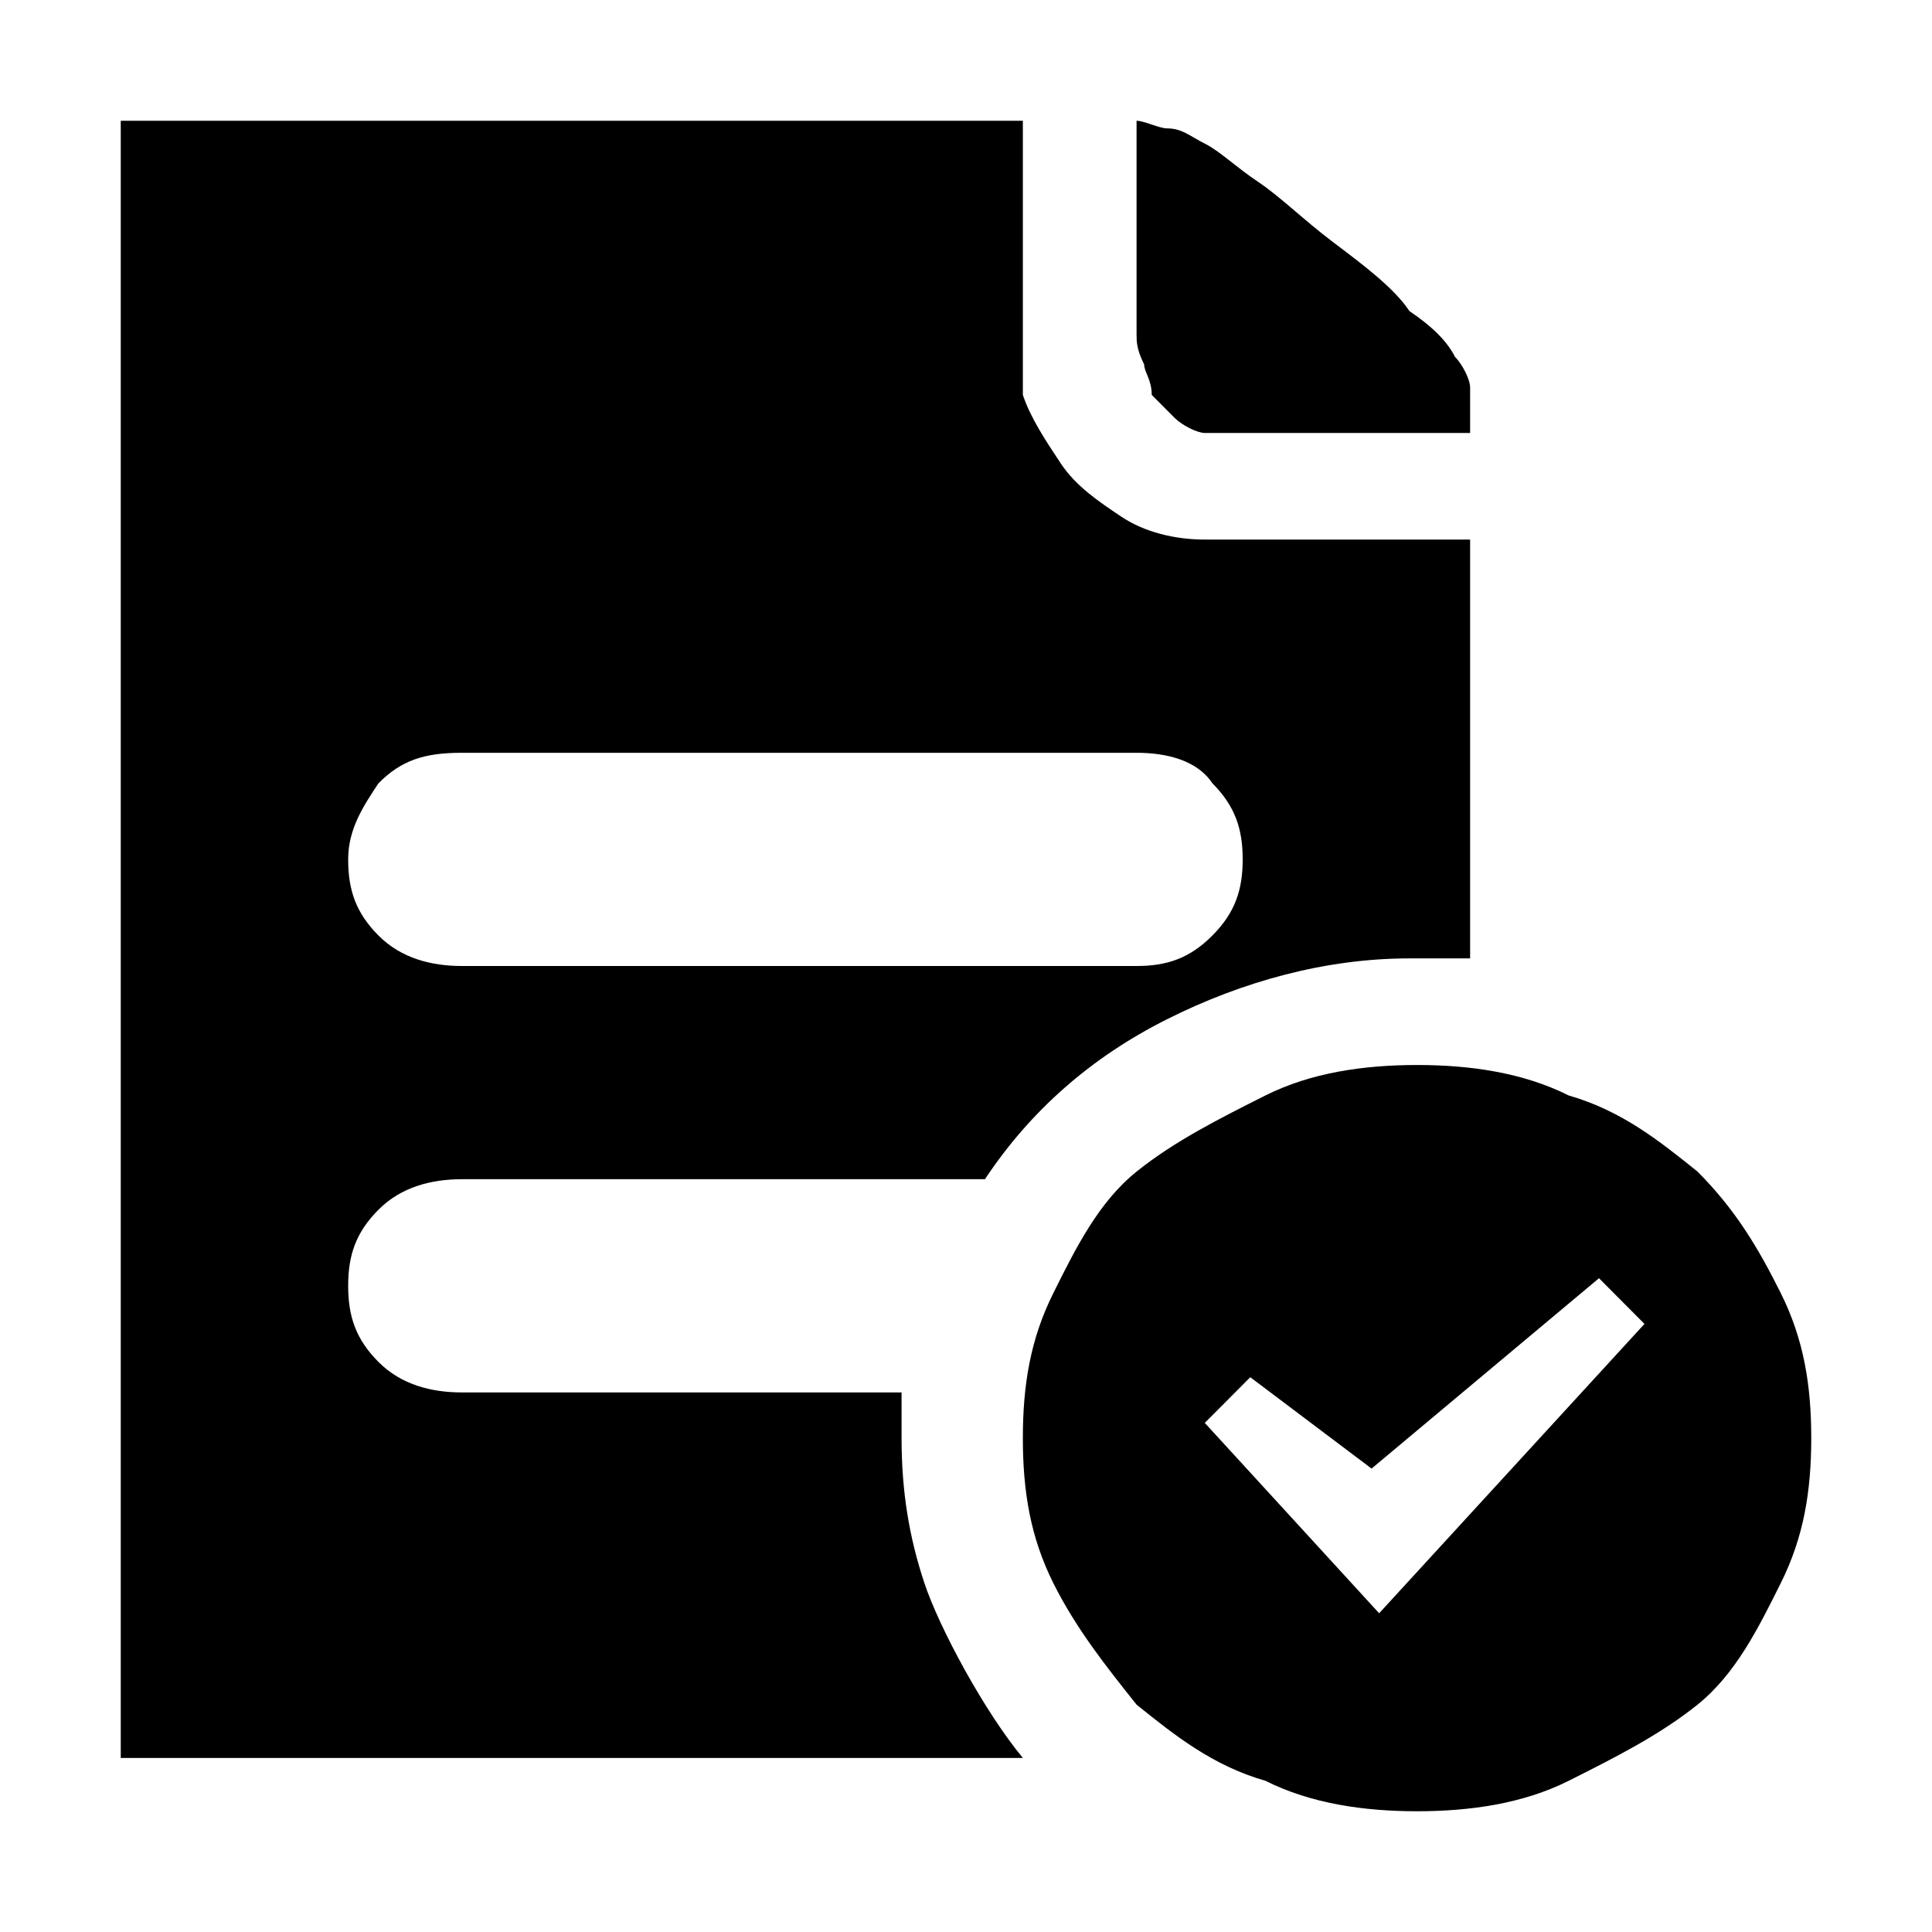 <?xml version="1.0" standalone="no"?><!DOCTYPE svg PUBLIC "-//W3C//DTD SVG 1.1//EN" "http://www.w3.org/Graphics/SVG/1.1/DTD/svg11.dtd"><svg t="1655192364890" class="icon" viewBox="0 0 1024 1024" version="1.1" xmlns="http://www.w3.org/2000/svg" p-id="1472" xmlns:xlink="http://www.w3.org/1999/xlink" width="200" height="200"><defs><style type="text/css">@font-face { font-family: feedback-iconfont; src: url("//at.alicdn.com/t/font_1031158_u69w8yhxdu.woff2?t=1630033759944") format("woff2"), url("//at.alicdn.com/t/font_1031158_u69w8yhxdu.woff?t=1630033759944") format("woff"), url("//at.alicdn.com/t/font_1031158_u69w8yhxdu.ttf?t=1630033759944") format("truetype"); }
</style></defs><path d="M610.439 209.3l12.051 12.107c4.022 4.033 12.059 8.072 16.073 8.072H779.19V205.26c0-4.032-4.014-12.106-8.036-16.145-4.016-8.067-12.051-16.14-24.105-24.212-8.035-12.108-24.108-24.22-40.182-36.325-16.068-12.108-28.126-24.22-40.177-32.291-12.053-8.068-20.09-16.14-28.127-20.18-8.035-4.034-12.051-8.073-20.088-8.073-4.02 0-12.052-4.034-16.074-4.034v113.009c0 4.04 0 8.073 4.022 16.145 0 4.034 4.016 8.074 4.016 16.146zM489.9 838.92c-8.037-24.214-12.053-48.433-12.053-76.685v-24.219H244.81c-16.073 0-32.146-4.032-44.2-16.14-12.057-12.111-16.072-24.217-16.072-40.363 0-16.141 4.015-28.253 16.073-40.359 12.053-12.107 28.126-16.145 44.199-16.145h277.232c24.11-36.325 56.256-64.578 96.433-84.756 40.177-20.18 84.377-32.287 128.574-32.287h32.141V285.984H638.563c-16.073 0-32.14-4.04-44.197-12.106-12.052-8.074-24.105-16.147-32.14-28.253-8.038-12.112-16.074-24.218-20.09-36.325V64H64v867.747h482.152-4.016c-20.094-24.212-44.2-68.61-52.235-92.828z m-289.29-423.782c12.053-12.113 24.104-16.145 44.199-16.145h357.591c16.074 0 32.148 4.032 40.178 16.145 12.058 12.106 16.073 24.212 16.073 40.358 0 16.145-4.015 28.252-16.073 40.358C630.528 507.966 618.475 512 602.401 512H244.81c-16.073 0-32.146-4.034-44.2-16.146-12.057-12.106-16.072-24.213-16.072-40.358 0-16.146 8.037-28.252 16.073-40.358z" p-id="1473"></path><path d="M943.927 685.551c-12.052-24.217-24.11-44.397-44.198-64.576-20.089-16.146-40.178-32.291-68.304-40.359-24.109-12.112-52.235-16.146-80.36-16.146-28.124 0-56.25 4.034-80.355 16.146-24.11 12.107-48.22 24.213-68.309 40.359-20.087 16.145-32.14 40.359-44.197 64.576-12.052 24.214-16.068 48.433-16.068 76.684 0 28.252 4.016 52.47 16.068 76.684 12.057 24.218 28.124 44.397 44.197 64.577 20.09 16.145 40.178 32.29 68.309 40.364 24.104 12.106 52.23 16.14 80.355 16.14 28.125 0 56.251-4.034 80.36-16.14 24.105-12.113 48.215-24.219 68.304-40.364 20.088-16.146 32.146-40.36 44.198-64.577C955.979 814.706 960 790.487 960 762.235c0-28.251-4.021-52.47-16.073-76.684z m-212.95 169.514l-92.414-100.903 24.11-24.212 64.288 48.43 120.537-100.9 24.105 24.217-140.627 153.368z" p-id="1474"></path></svg>